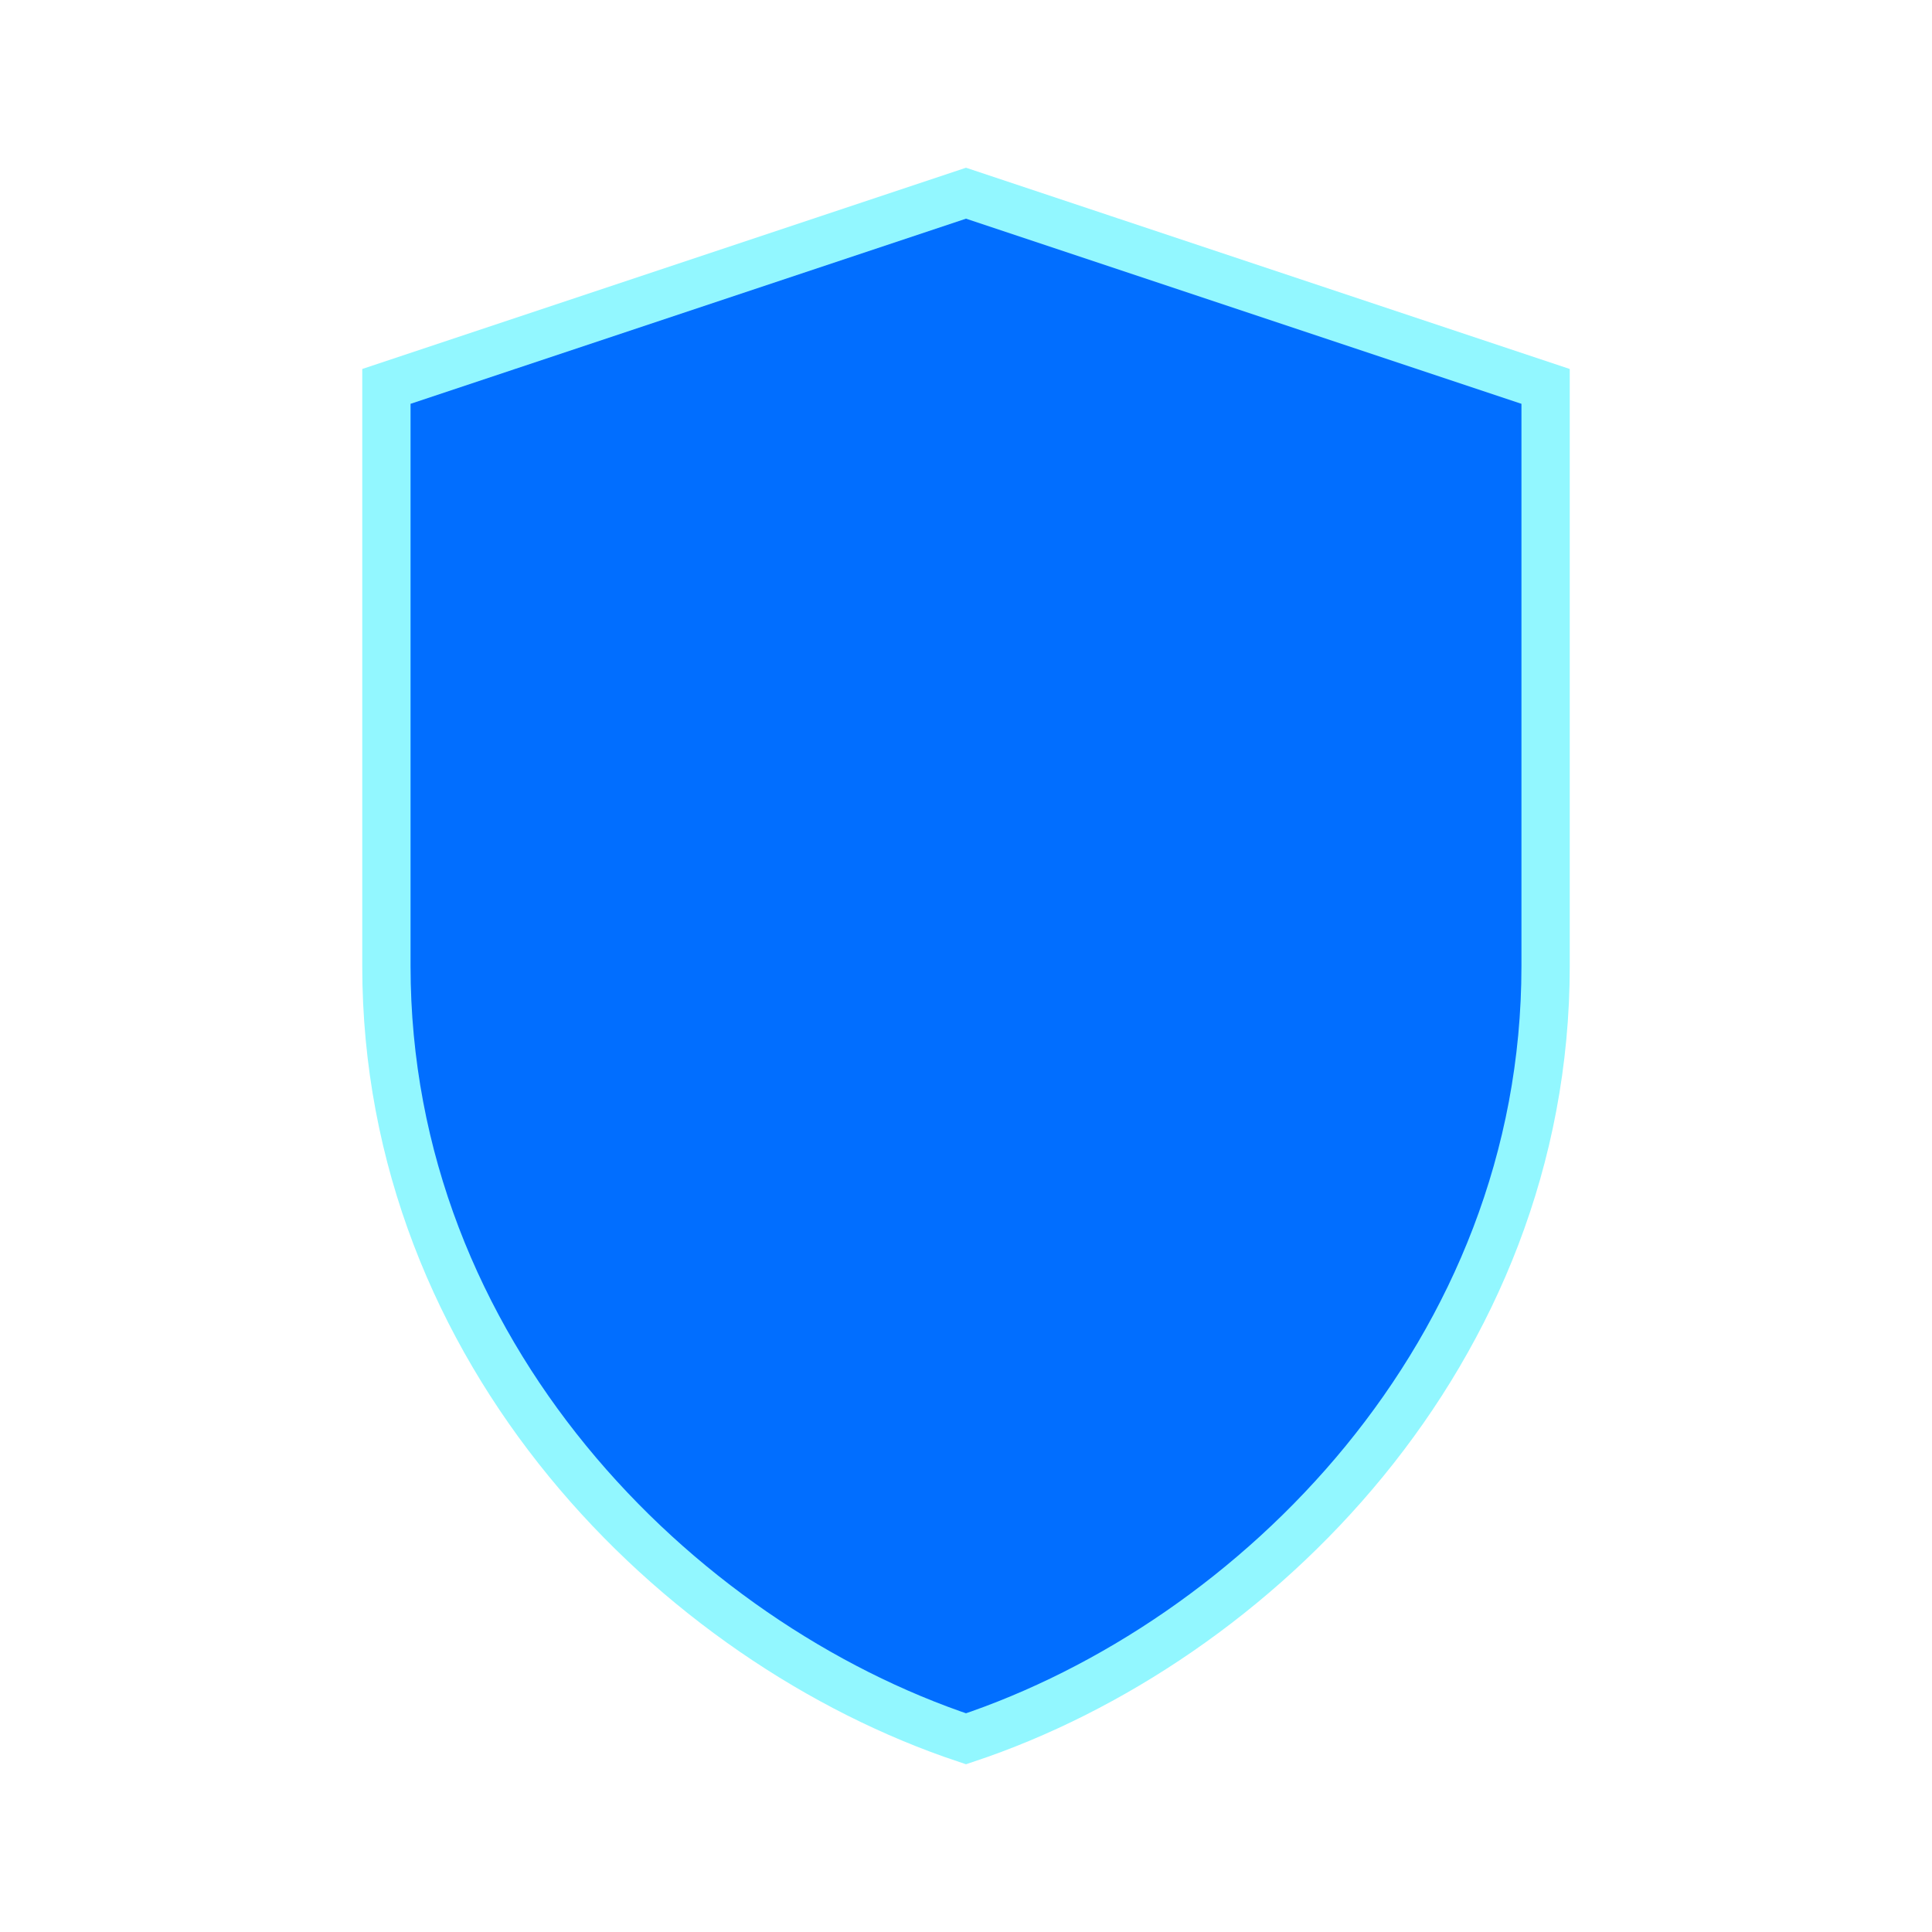 
<svg
  viewBox="0 0 40 40"
  fill="none"
  xmlns="http://www.w3.org/2000/svg"
  width="32"
  height="32"
>
  <path
    d="M20 4L32 8V20C32 28 26 34 20 36C14 34 8 28 8 20V8L20 4Z"
    fill="#016eff"
    stroke="#92f7ff"
    strokeWidth="0.5"
  />
</svg>
